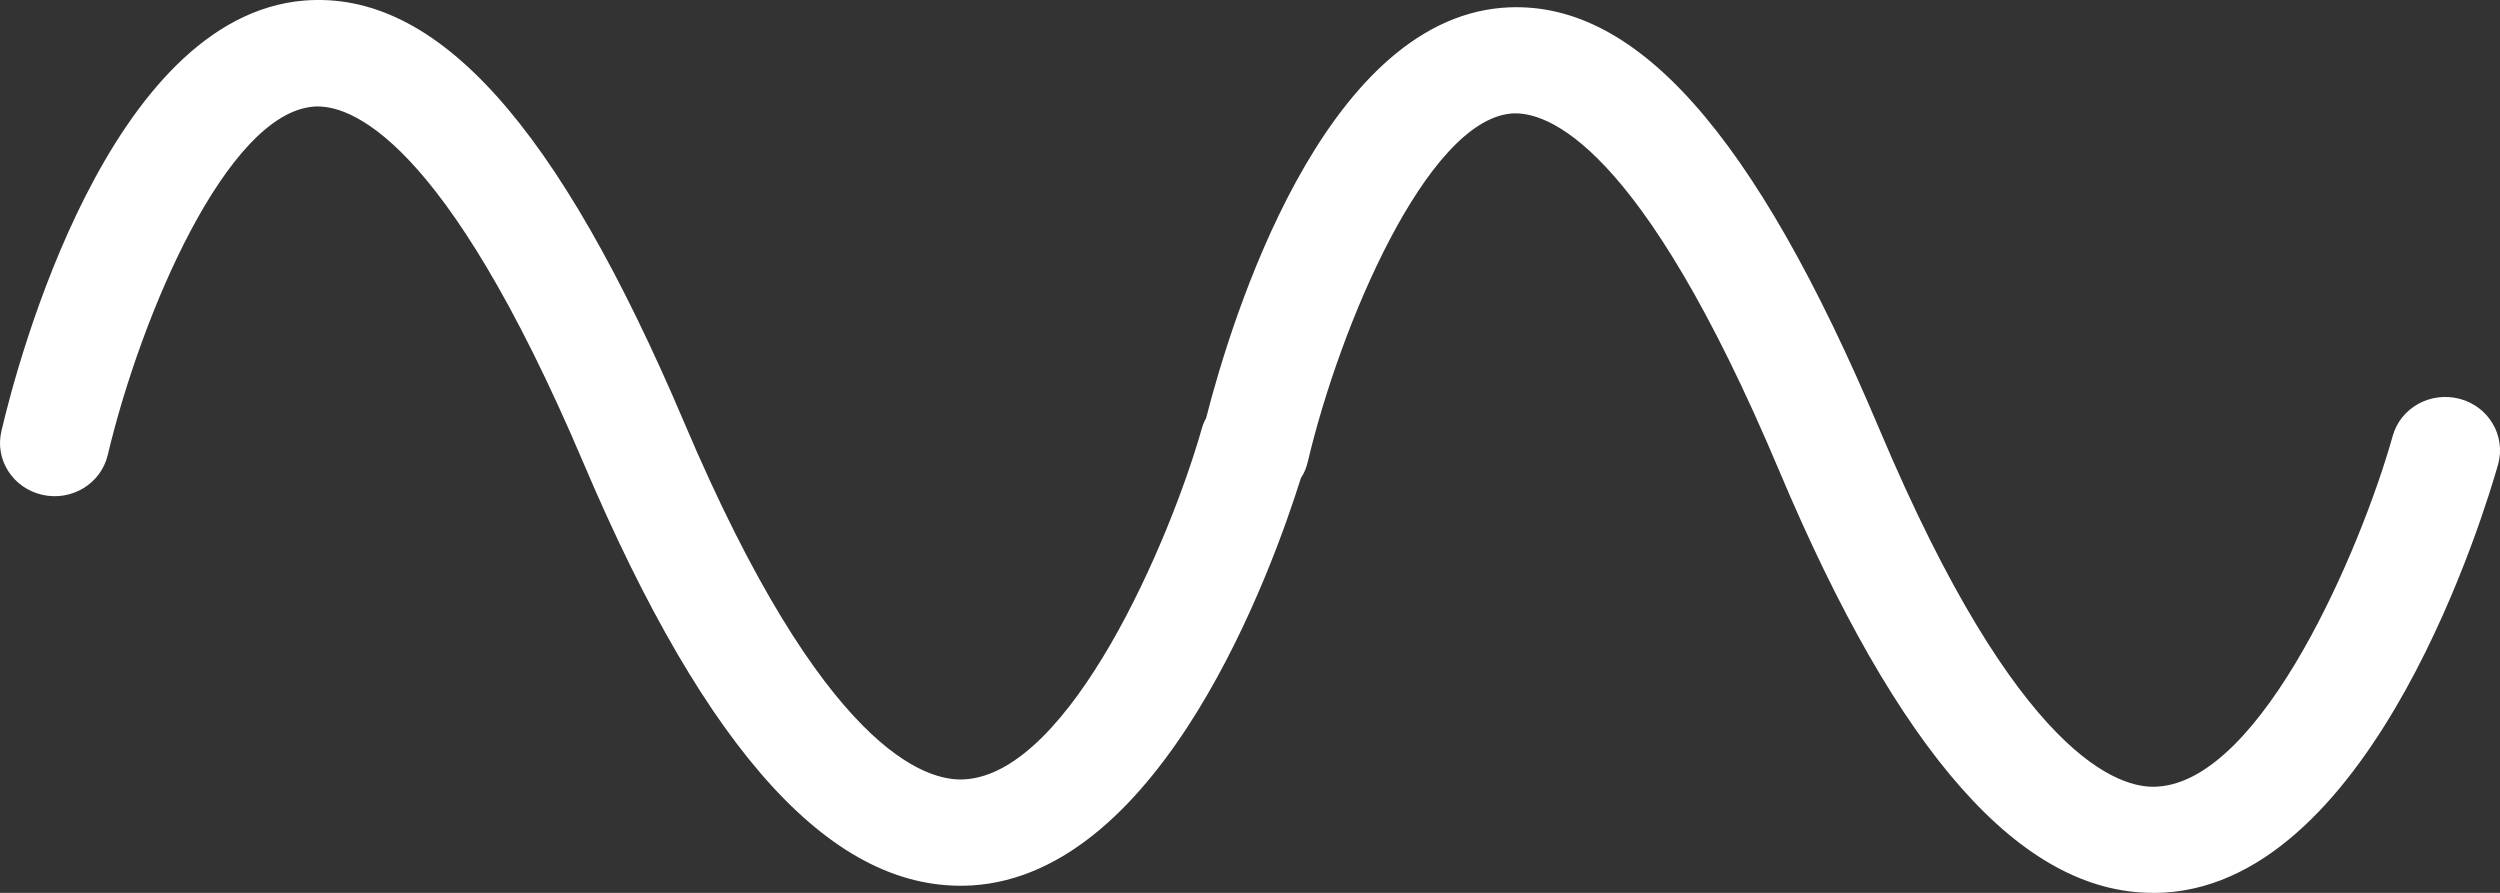 <svg width="28" height="10" viewBox="0 0 28 10" fill="none" xmlns="http://www.w3.org/2000/svg">
<rect x="0" y="0" width="28" height="10" fill="#333333" stroke="none"/>
<path d="M27.549 4.467C27.222 4.381 26.886 4.566 26.798 4.884C26.447 6.134 25.341 8.738 24.165 8.81C23.744 8.842 22.605 8.494 21.053 4.816C19.643 1.47 18.299 -0.029 16.827 0.087C14.812 0.25 13.792 3.572 13.508 4.685C13.486 4.72 13.471 4.762 13.459 4.804C13.104 6.054 11.987 8.661 10.802 8.729C10.377 8.756 9.226 8.417 7.663 4.732C6.243 1.39 4.89 -0.11 3.409 0.006C1.219 0.185 0.196 4.054 0.016 4.828C-0.06 5.149 0.144 5.467 0.474 5.542C0.804 5.616 1.131 5.417 1.207 5.095C1.58 3.524 2.541 1.271 3.513 1.194C3.897 1.164 4.963 1.488 6.536 5.188C7.925 8.461 9.345 10.003 10.881 9.917C13.025 9.789 14.253 6.366 14.57 5.354C14.607 5.301 14.631 5.238 14.647 5.173C15.007 3.646 15.981 1.348 16.931 1.271C17.313 1.244 18.366 1.569 19.924 5.265C21.264 8.449 22.638 10 24.113 10C24.156 10 24.199 10 24.242 9.997C26.602 9.857 27.845 5.673 27.98 5.197C28.065 4.881 27.876 4.554 27.549 4.467Z" fill="white"/>
</svg>
